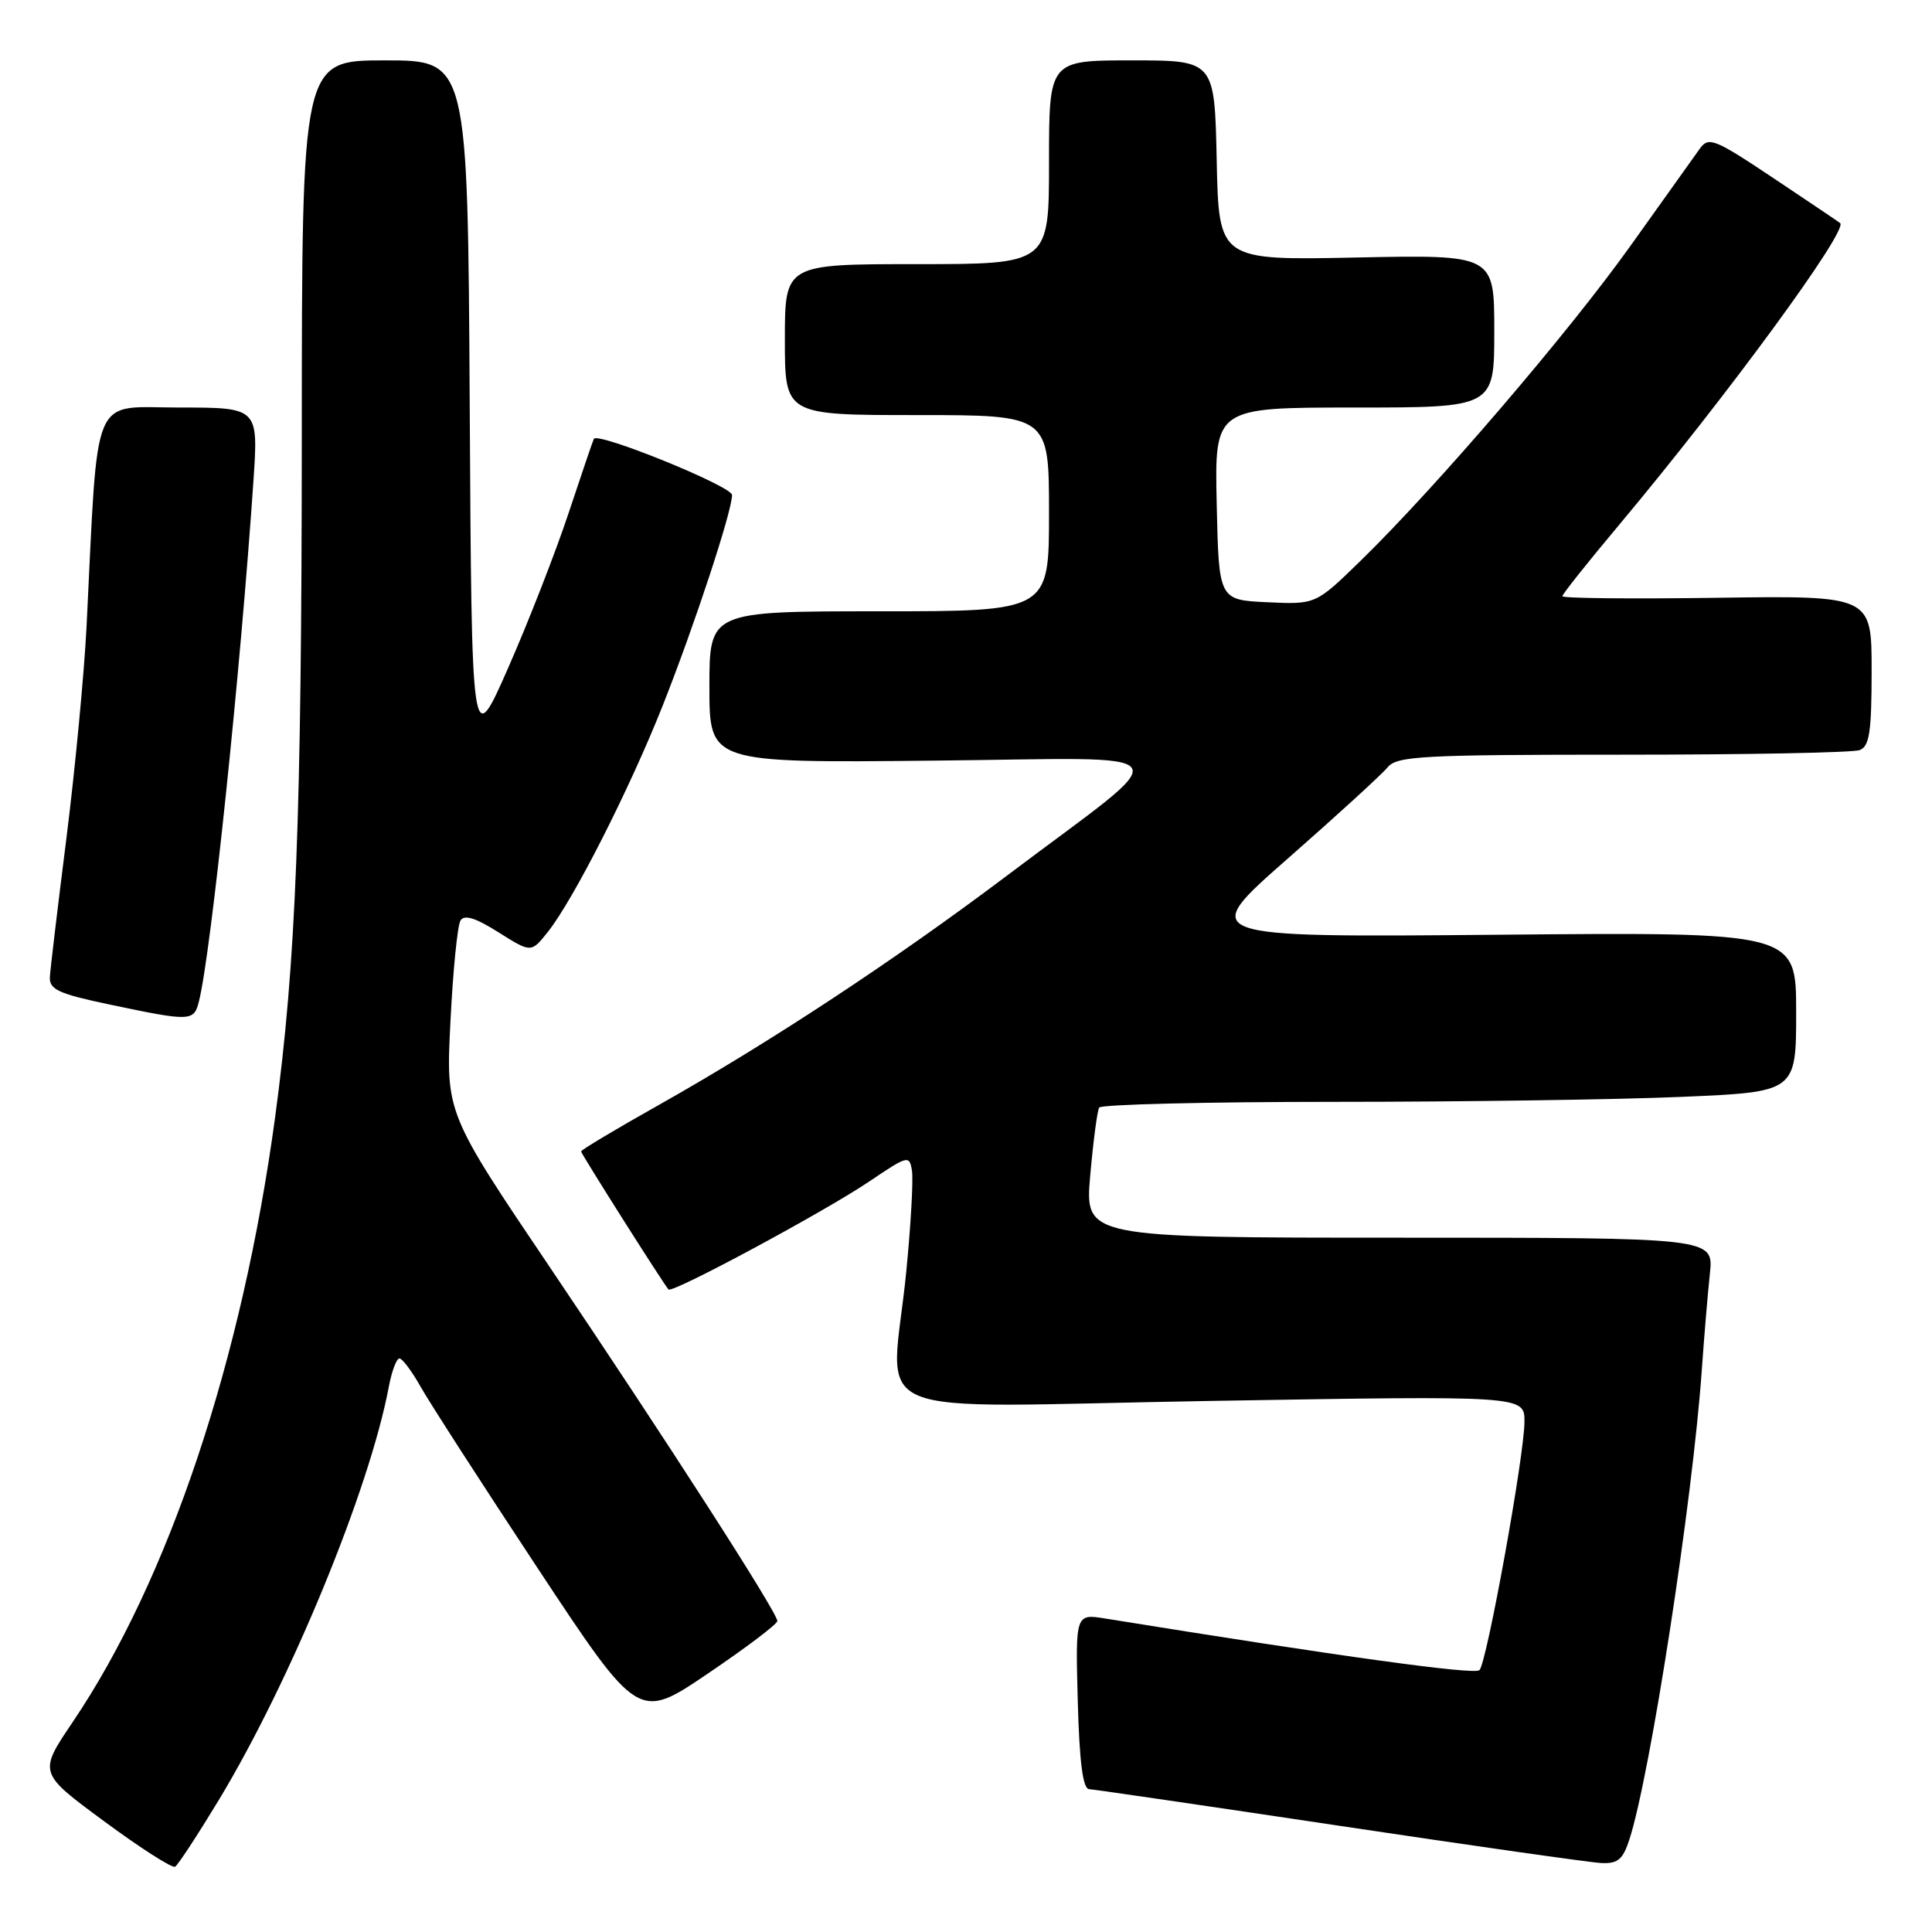 <?xml version="1.0" encoding="UTF-8" standalone="no"?>
<!DOCTYPE svg PUBLIC "-//W3C//DTD SVG 1.1//EN" "http://www.w3.org/Graphics/SVG/1.1/DTD/svg11.dtd" >
<svg xmlns="http://www.w3.org/2000/svg" xmlns:xlink="http://www.w3.org/1999/xlink" version="1.1" viewBox="0 0 256 256">
 <g >
 <path fill="currentColor"
d=" M 29.00 238.50 C 38.51 222.76 48.98 197.31 51.52 183.75 C 51.91 181.69 52.54 180.00 52.93 180.00 C 53.31 180.00 54.60 181.72 55.78 183.83 C 56.97 185.93 63.93 196.73 71.26 207.82 C 84.59 227.99 84.59 227.99 93.79 221.76 C 98.86 218.33 103.00 215.20 103.00 214.79 C 103.00 213.67 88.42 191.00 72.91 167.99 C 59.07 147.48 59.07 147.48 59.69 135.31 C 60.02 128.61 60.62 122.61 61.02 121.97 C 61.52 121.15 63.02 121.62 66.06 123.54 C 70.38 126.26 70.38 126.26 72.58 123.50 C 75.97 119.25 83.41 104.59 87.81 93.50 C 92.03 82.84 97.00 67.75 97.00 65.59 C 97.00 64.43 79.19 57.20 78.69 58.15 C 78.58 58.34 77.07 62.78 75.33 68.02 C 73.59 73.25 69.99 82.47 67.33 88.51 C 62.50 99.48 62.50 99.48 62.24 53.74 C 61.98 8.00 61.98 8.00 50.99 8.00 C 40.00 8.00 40.00 8.00 39.99 57.75 C 39.97 108.48 39.22 127.58 36.46 148.00 C 32.10 180.20 22.34 209.38 9.62 228.20 C 5.09 234.91 5.09 234.91 13.80 241.33 C 18.58 244.86 22.81 247.57 23.20 247.35 C 23.58 247.13 26.19 243.14 29.00 238.50 Z  M 215.90 243.75 C 218.67 235.22 224.29 198.79 225.50 181.50 C 225.81 177.10 226.29 171.36 226.57 168.75 C 227.07 164.00 227.07 164.00 185.41 164.00 C 143.74 164.00 143.74 164.00 144.46 155.76 C 144.86 151.23 145.39 147.18 145.65 146.76 C 145.91 146.34 159.97 146.00 176.90 146.00 C 193.83 146.00 214.50 145.70 222.84 145.34 C 238.00 144.69 238.00 144.69 238.00 134.09 C 238.00 123.50 238.00 123.50 198.37 123.86 C 158.75 124.21 158.75 124.21 170.62 113.78 C 177.16 108.04 183.12 102.59 183.87 101.67 C 185.10 100.18 188.42 100.00 215.04 100.00 C 231.43 100.00 245.55 99.73 246.42 99.39 C 247.71 98.90 248.00 96.99 248.00 88.85 C 248.00 78.92 248.00 78.92 227.50 79.21 C 216.22 79.37 207.01 79.28 207.02 79.00 C 207.03 78.72 210.43 74.45 214.58 69.50 C 228.86 52.44 244.95 30.48 243.83 29.56 C 243.65 29.41 239.68 26.73 235.00 23.61 C 227.13 18.36 226.41 18.07 225.22 19.72 C 224.51 20.70 220.41 26.45 216.10 32.50 C 207.87 44.05 190.38 64.46 180.29 74.30 C 174.34 80.10 174.34 80.10 167.92 79.80 C 161.50 79.50 161.50 79.50 161.22 66.75 C 160.94 54.00 160.94 54.00 179.47 54.00 C 198.00 54.00 198.00 54.00 198.00 43.87 C 198.00 33.75 198.00 33.75 179.75 34.12 C 161.50 34.50 161.50 34.50 161.22 21.25 C 160.94 8.00 160.94 8.00 149.97 8.00 C 139.00 8.00 139.00 8.00 139.00 21.50 C 139.00 35.00 139.00 35.00 121.50 35.00 C 104.00 35.00 104.00 35.00 104.00 45.00 C 104.00 55.00 104.00 55.00 121.50 55.00 C 139.00 55.00 139.00 55.00 139.00 68.00 C 139.00 81.00 139.00 81.00 116.50 81.00 C 94.00 81.00 94.00 81.00 94.00 91.04 C 94.00 101.09 94.00 101.09 123.58 100.79 C 157.70 100.46 156.51 98.63 133.50 115.97 C 118.59 127.21 102.02 138.12 87.25 146.44 C 81.61 149.61 77.00 152.37 77.00 152.57 C 77.00 152.89 87.82 169.98 88.58 170.86 C 89.06 171.42 109.28 160.54 115.23 156.52 C 120.31 153.09 120.51 153.04 120.84 155.13 C 121.03 156.32 120.69 162.32 120.09 168.45 C 118.11 188.68 112.81 186.42 160.50 185.63 C 202.00 184.93 202.00 184.93 202.00 188.37 C 202.00 192.78 197.03 220.24 196.04 221.30 C 195.43 221.96 177.65 219.50 146.50 214.47 C 142.50 213.82 142.50 213.82 142.81 225.41 C 143.03 233.48 143.48 237.02 144.31 237.07 C 144.96 237.11 159.90 239.29 177.50 241.93 C 195.10 244.57 210.70 246.79 212.17 246.86 C 214.36 246.97 215.04 246.40 215.90 243.75 Z  M 26.36 132.69 C 27.96 126.33 31.87 88.95 33.58 63.75 C 34.24 54.00 34.24 54.00 23.73 54.00 C 11.94 54.00 13.04 51.39 11.47 83.00 C 11.15 89.33 9.95 101.92 8.81 111.00 C 7.66 120.08 6.67 128.38 6.61 129.45 C 6.52 131.11 7.72 131.67 14.50 133.10 C 25.29 135.37 25.69 135.36 26.36 132.69 Z "/>
</g>
</svg>